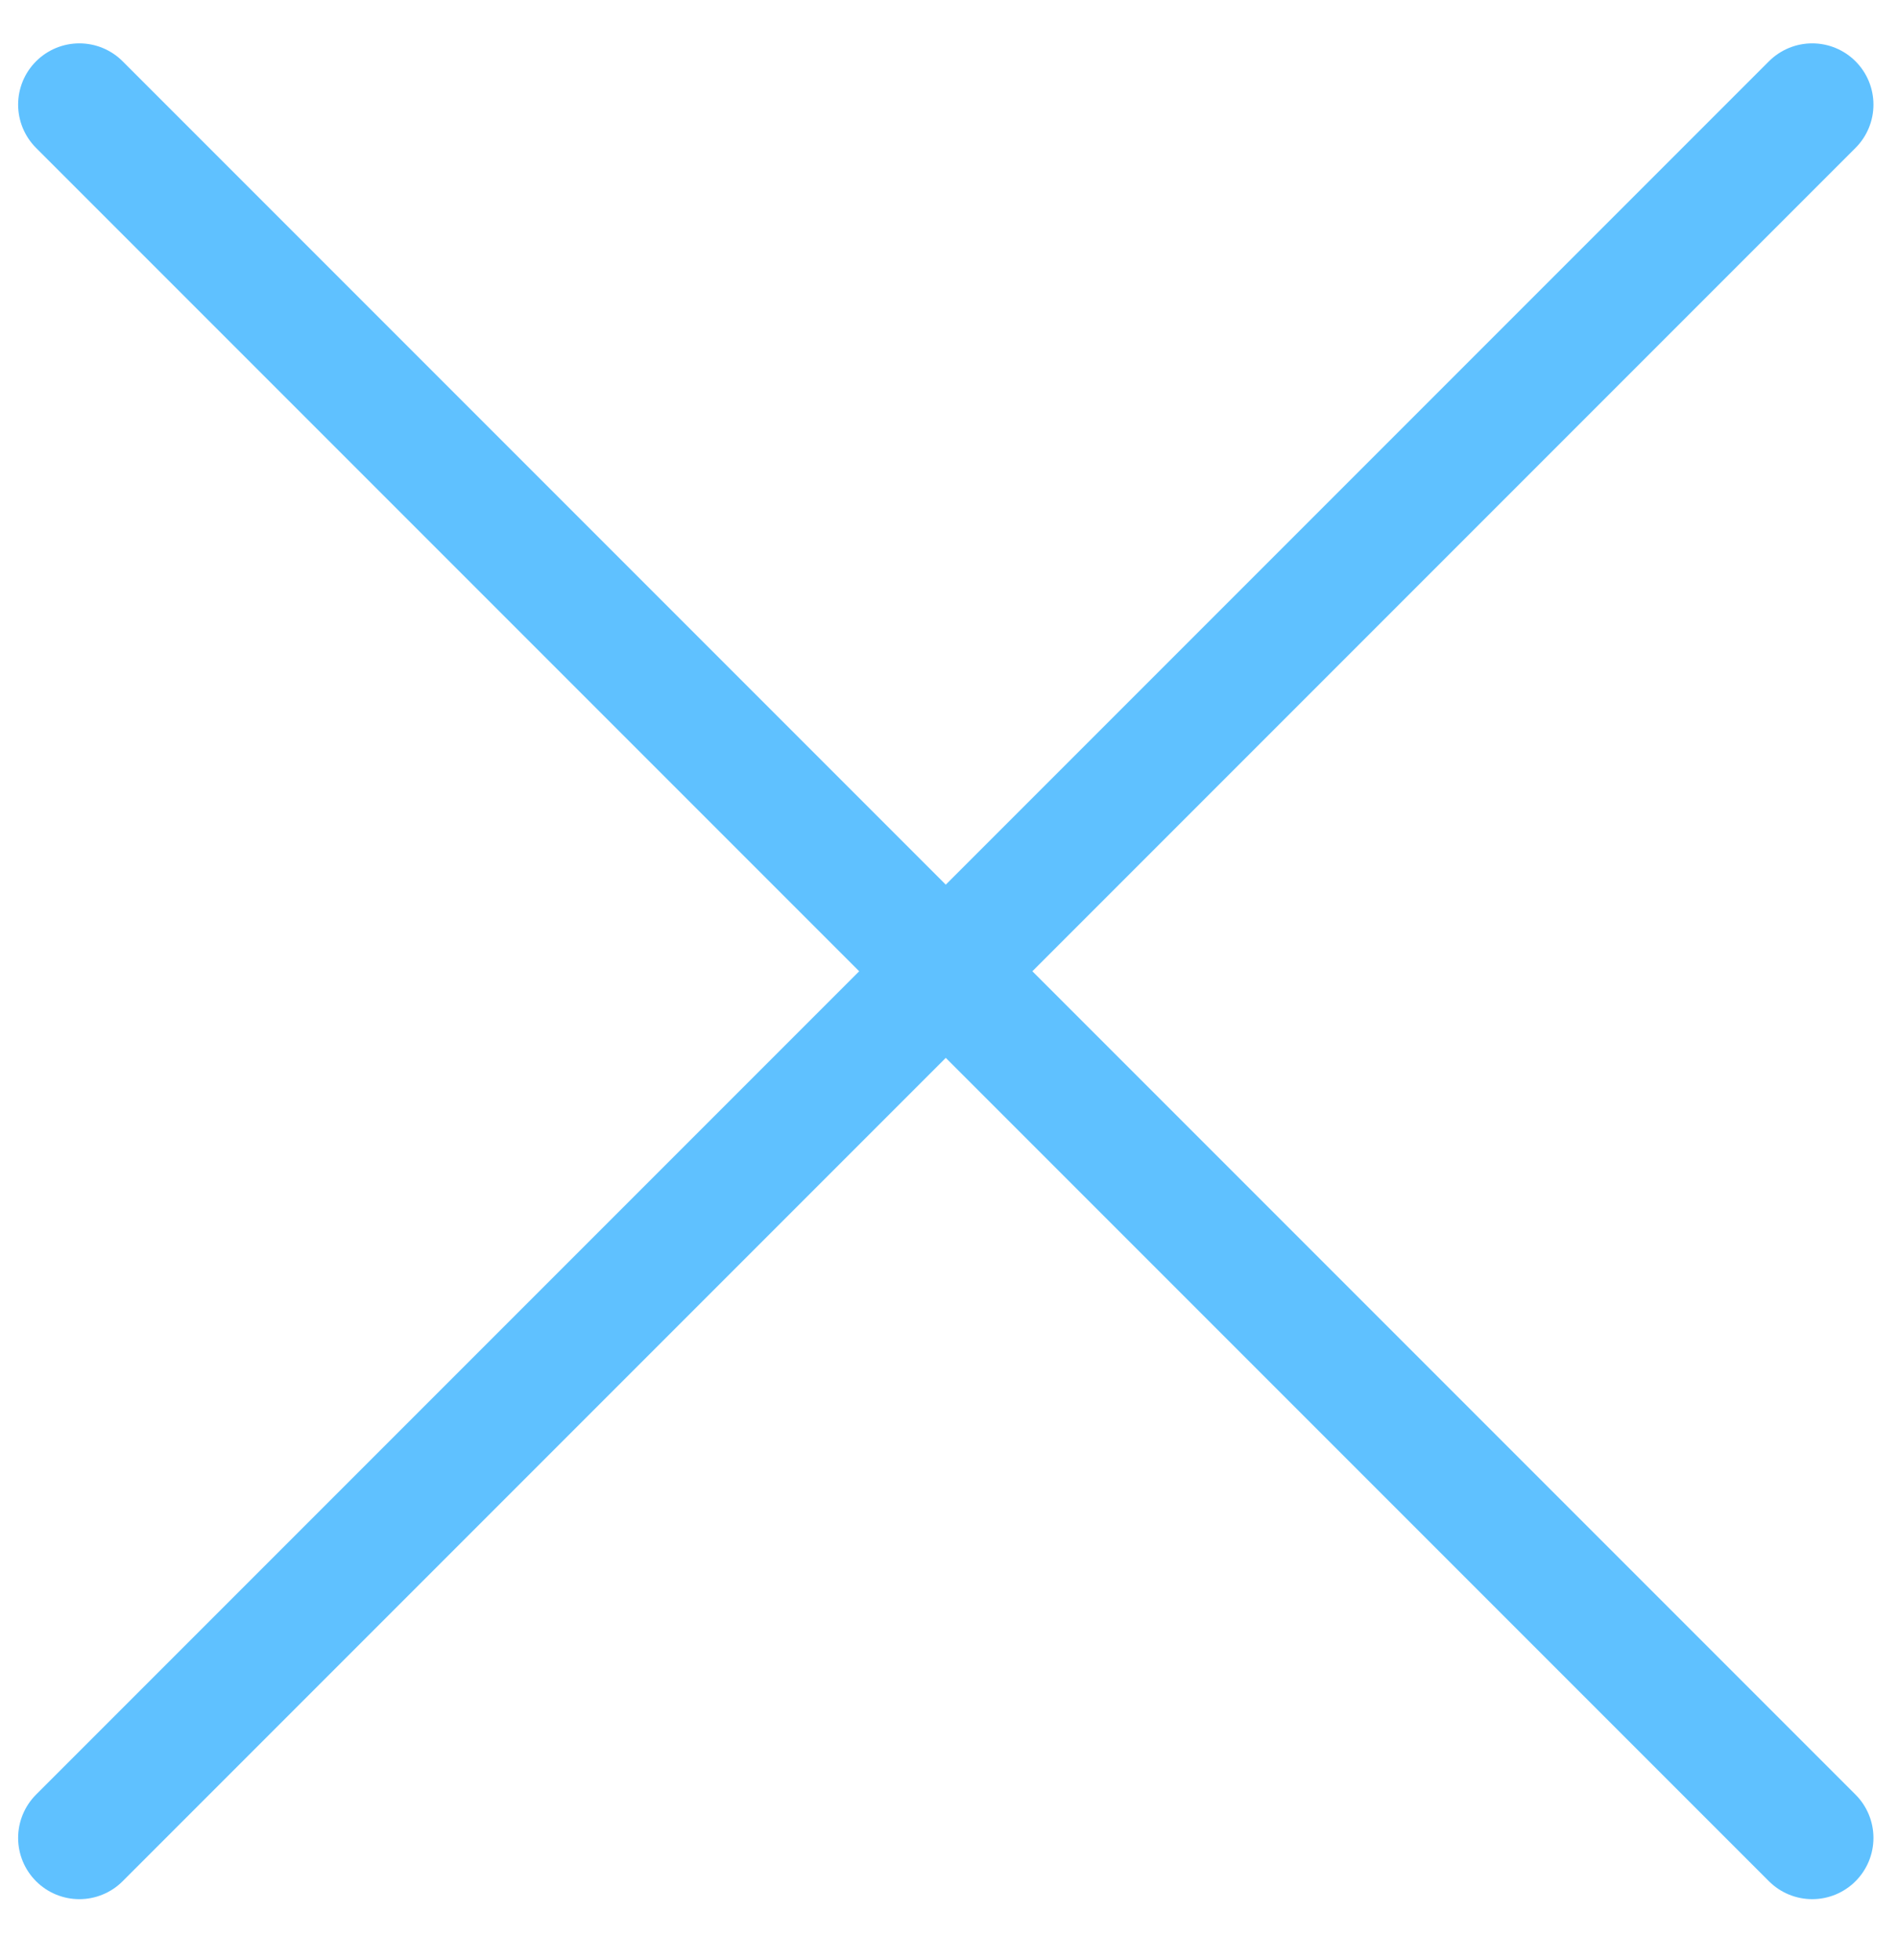 <svg width="31" height="32" viewBox="0 0 31 32" fill="none" xmlns="http://www.w3.org/2000/svg">
<path d="M1.296 30.011L29.599 1.708M1.296 1.708L29.599 30.011" stroke="#5FC1FF" stroke-width="2" stroke-linecap="round"/>
</svg>
